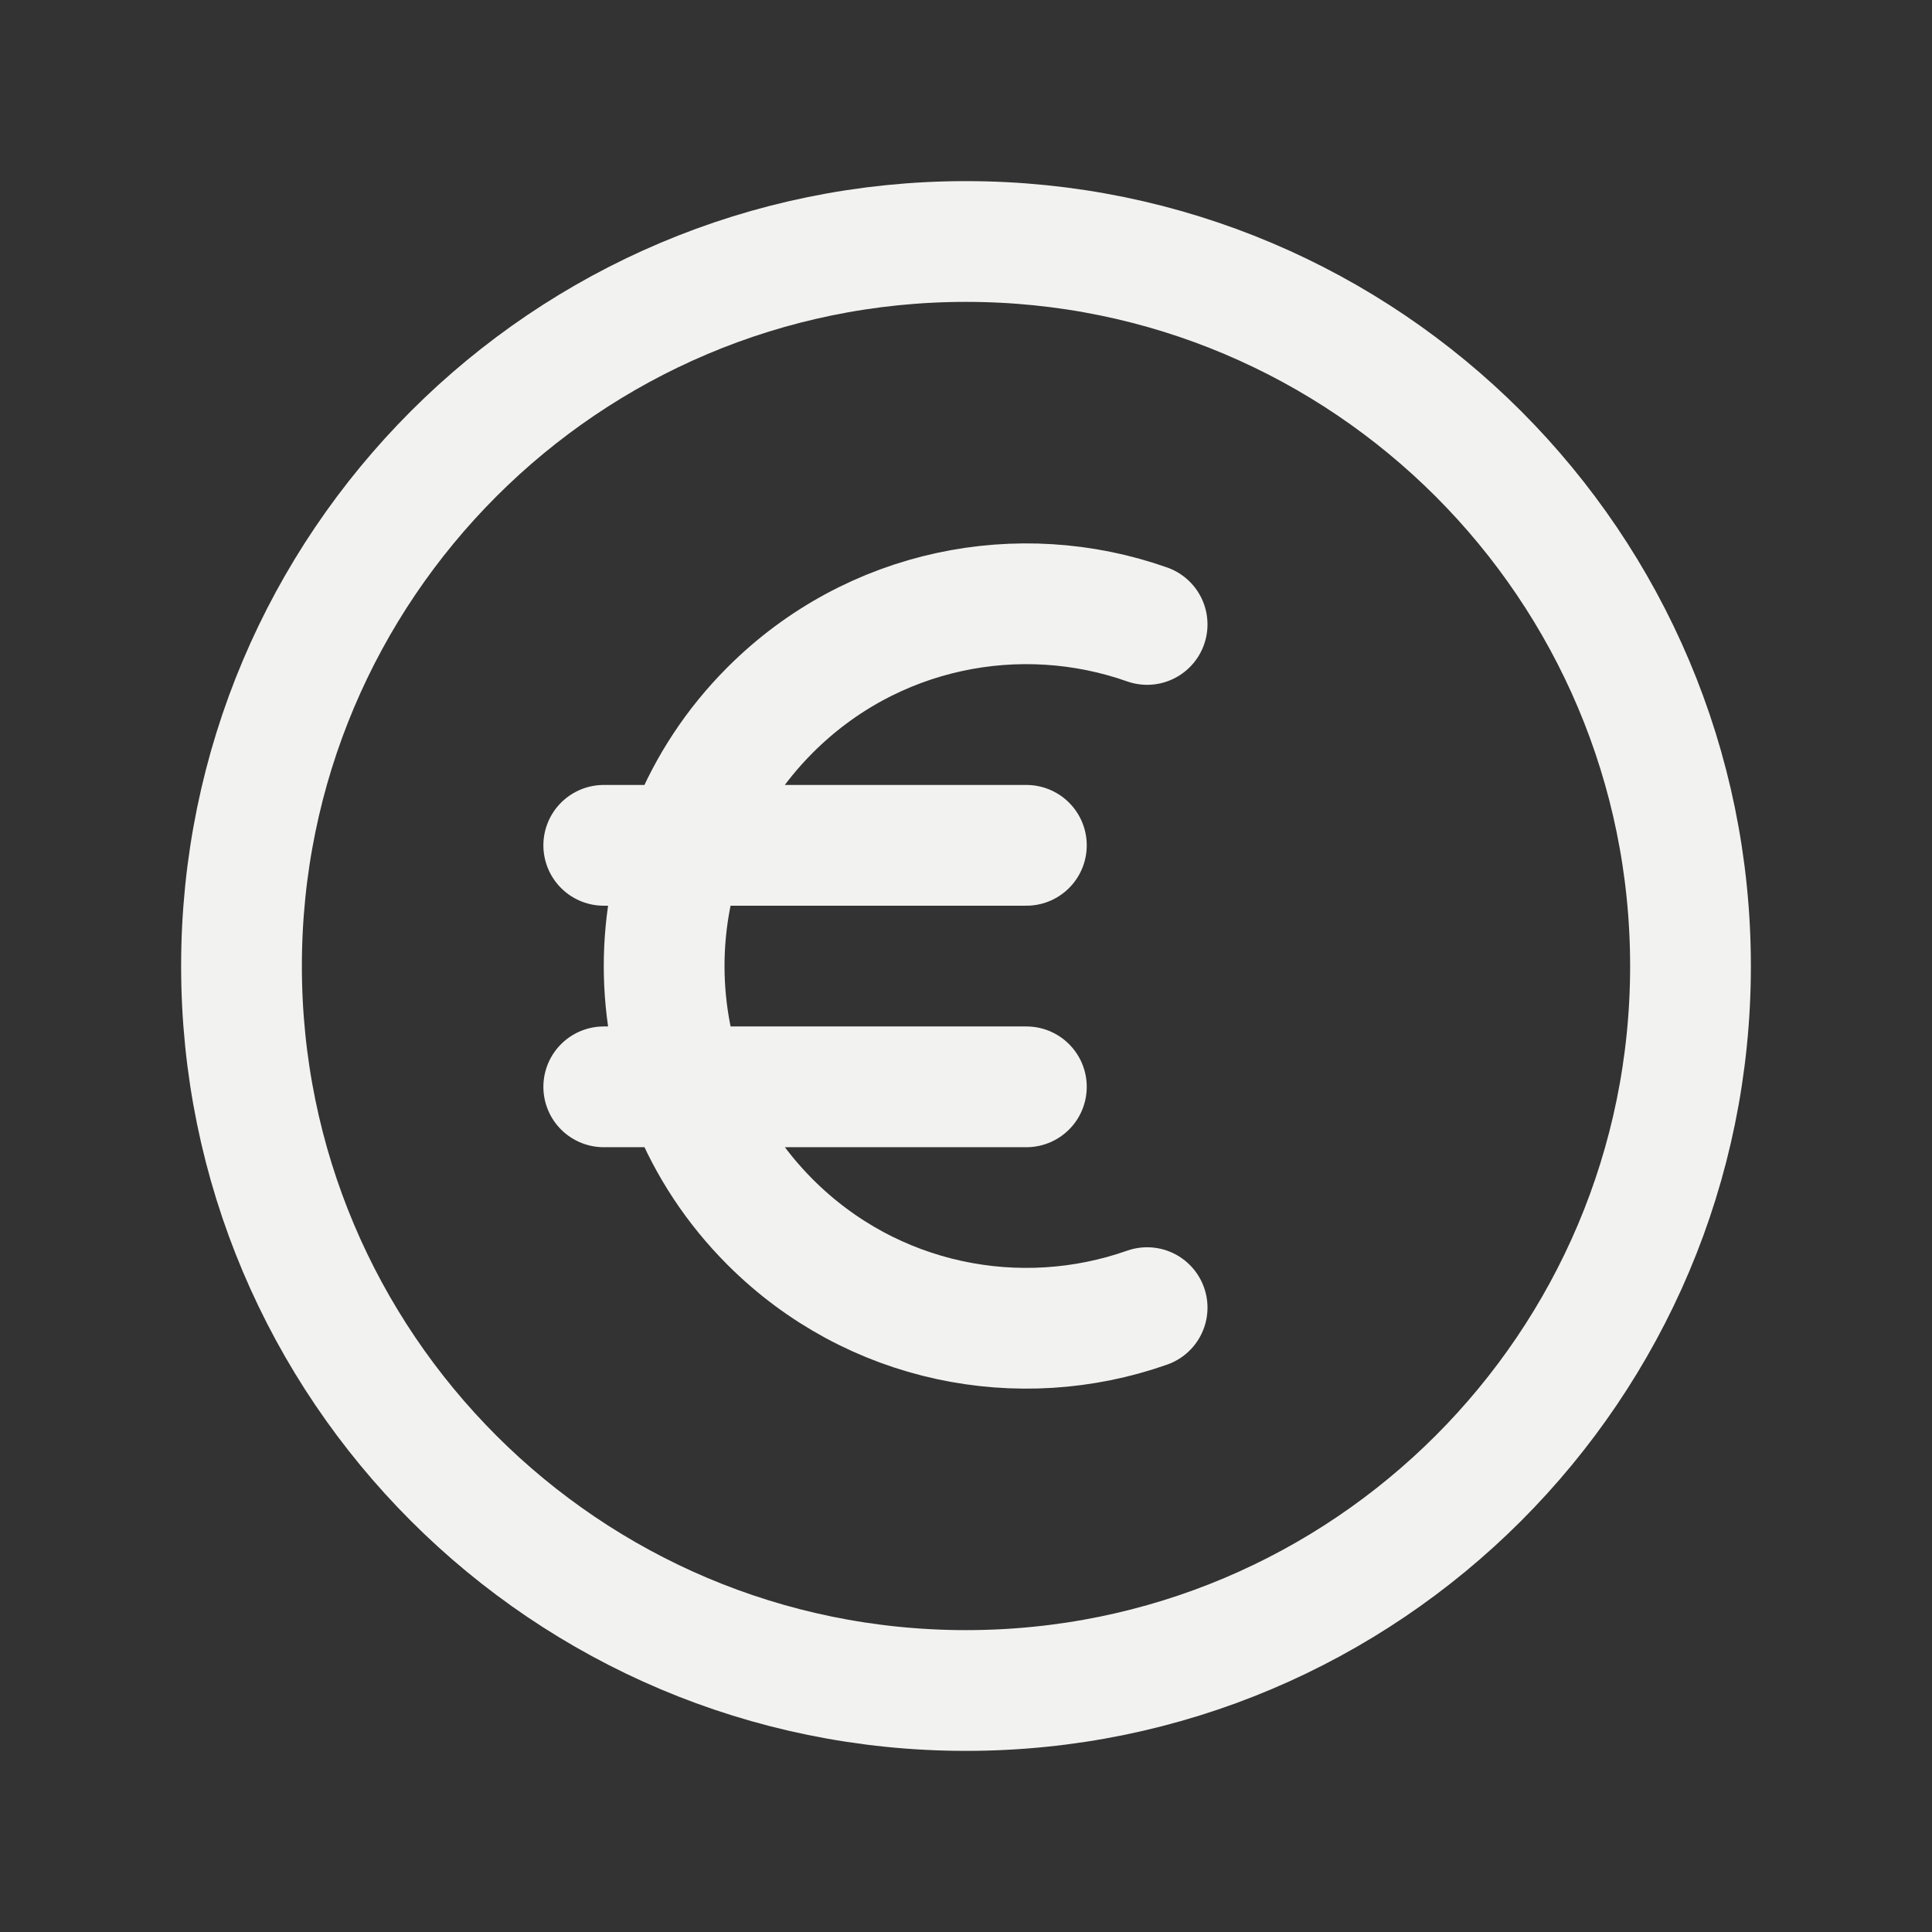 <svg width="24" height="24" viewBox="0 0 24 24" fill="none" xmlns="http://www.w3.org/2000/svg">
<rect x="0" y="0" width="24" height="24" fill="#333333" stroke="none"/>
<path d="M14.25 7.757C12.667 7.198 10.834 7.552 9.568 8.819C7.811 10.576 7.811 13.425 9.568 15.182C10.834 16.449 12.667 16.802 14.25 16.244M7.5 10.501H12.75M7.5 13.501H12.75M21 12.001C21 16.971 16.971 21 12 21C7.029 21 3 16.971 3 12.001C3 7.03 7.029 3 12 3C16.971 3 21 7.03 21 12.001Z" stroke="#F2F2F0" stroke-width="1.5" stroke-linecap="round" stroke-linejoin="round"/>
</svg>
